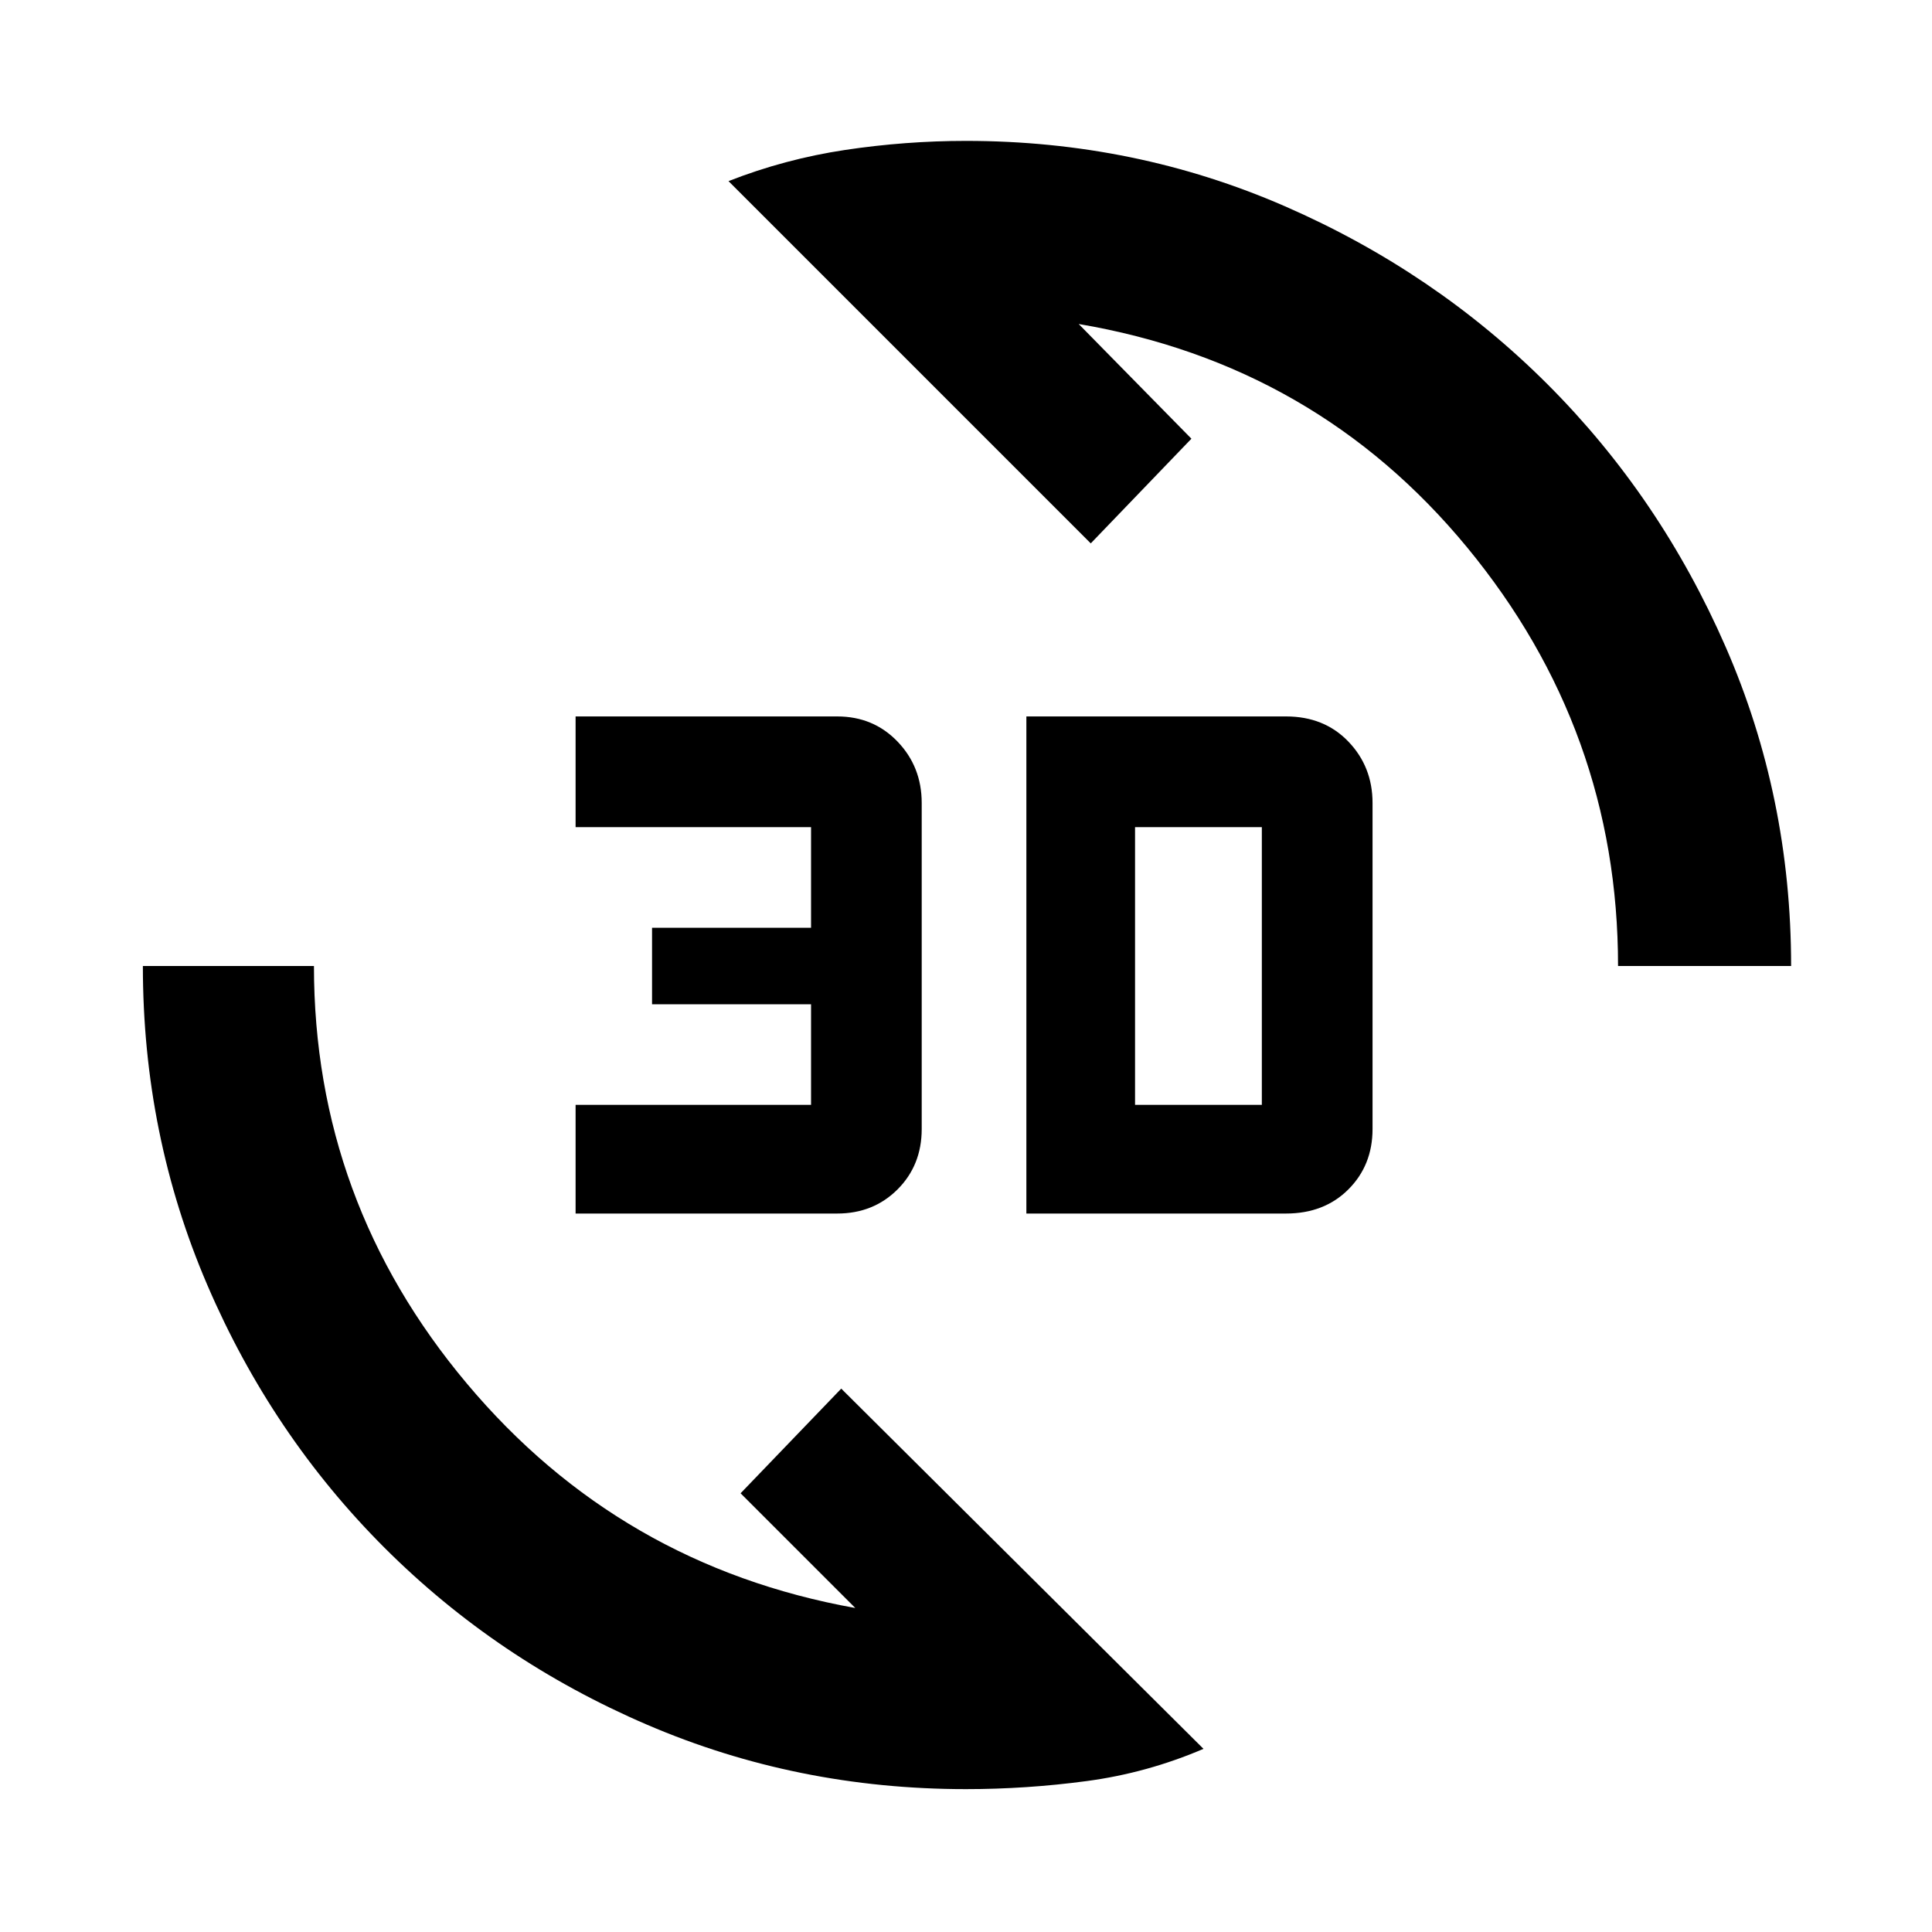 <svg xmlns="http://www.w3.org/2000/svg" height="40" width="40"><path d="M15.083 3.75Q16.25 3.292 17.5 3.104Q18.75 2.917 20 2.917Q23.5 2.917 26.604 4.271Q29.708 5.625 32.042 7.958Q34.375 10.292 35.729 13.396Q37.083 16.5 37.083 20H33.5Q33.5 15.125 30.375 11.333Q27.25 7.542 22.333 6.708L24.667 9.083L22.583 11.25ZM24.917 36.208Q23.75 36.708 22.5 36.875Q21.25 37.042 20 37.042Q16.5 37.042 13.396 35.708Q10.292 34.375 7.958 32.042Q5.625 29.708 4.292 26.604Q2.958 23.5 2.958 20H6.5Q6.5 24.875 9.667 28.646Q12.833 32.417 17.708 33.292L15.333 30.917L17.417 28.75ZM21.25 25.125V14.833H26.625Q27.417 14.833 27.917 15.354Q28.417 15.875 28.417 16.625V23.375Q28.417 24.125 27.917 24.625Q27.417 25.125 26.625 25.125ZM23.5 22.875H26.125Q26.125 22.875 26.125 22.875Q26.125 22.875 26.125 22.875V17.125Q26.125 17.125 26.125 17.125Q26.125 17.125 26.125 17.125H23.5ZM11.917 25.125V22.875H16.792V20.792H13.5V19.208H16.792V17.125H11.917V14.833H17.333Q18.083 14.833 18.583 15.354Q19.083 15.875 19.083 16.625V23.375Q19.083 24.125 18.583 24.625Q18.083 25.125 17.333 25.125Z"/></svg>
